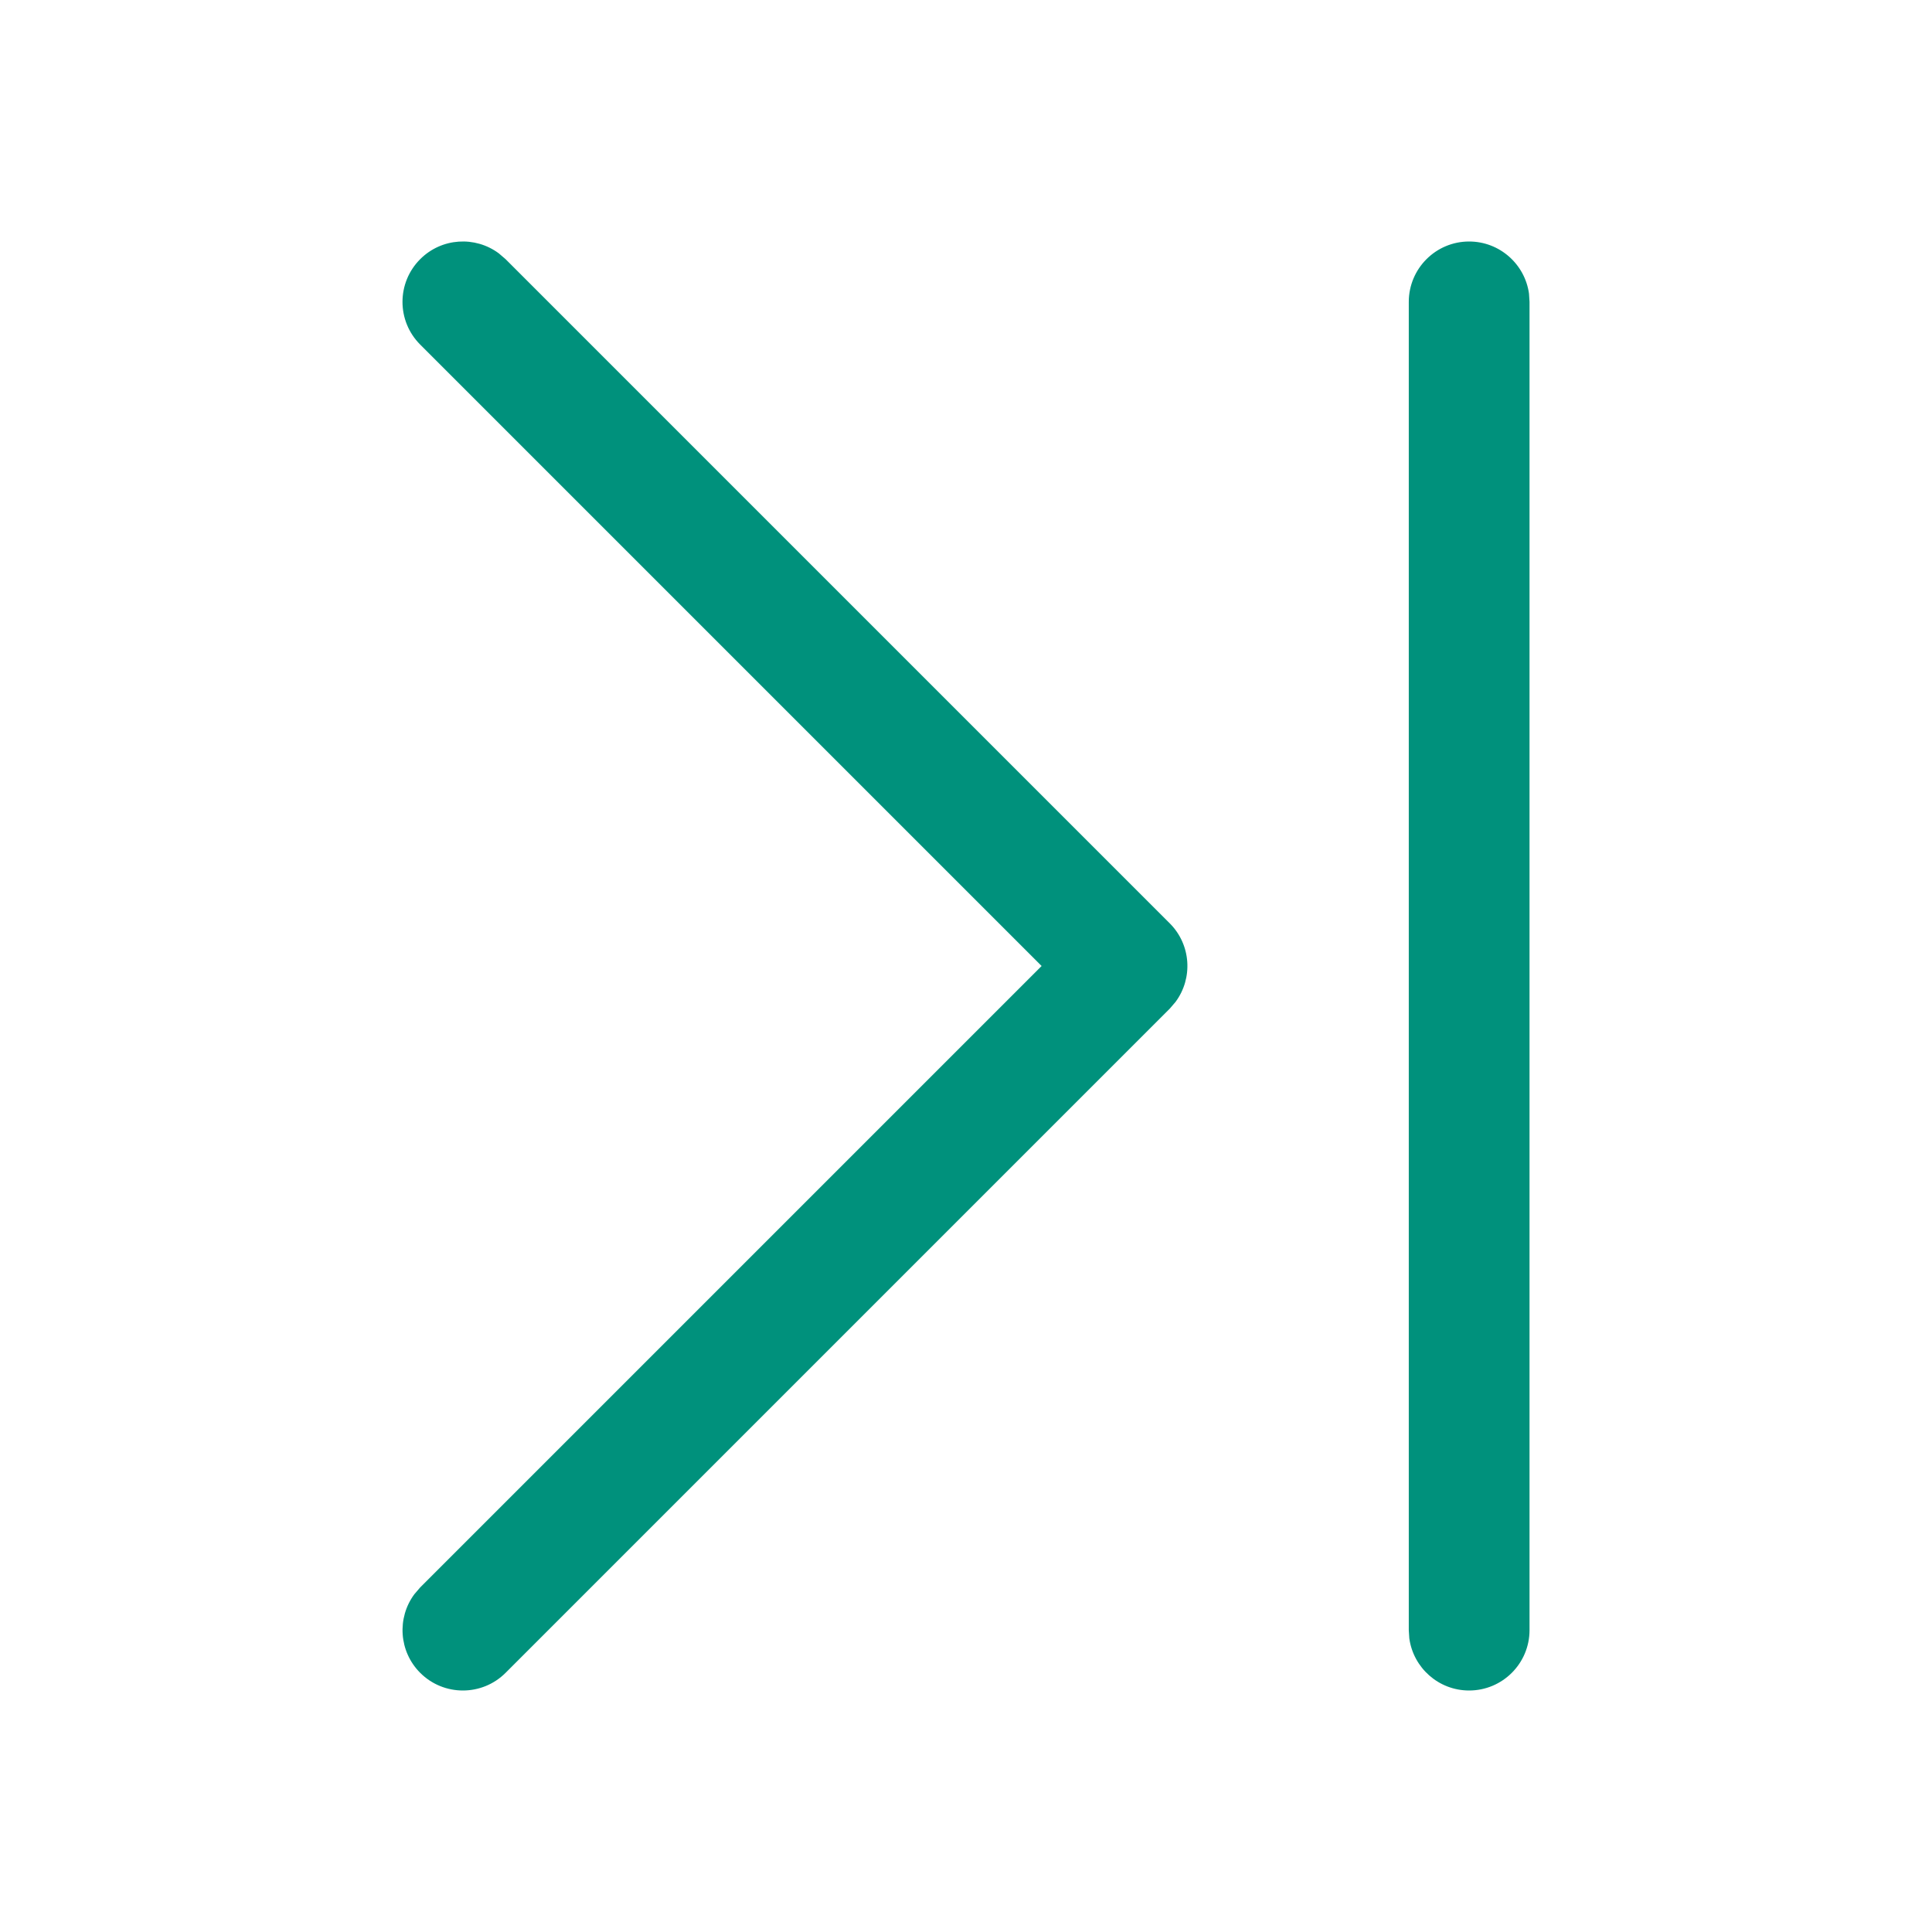<svg width="22" height="22" viewBox="0 0 22 22" fill="none" xmlns="http://www.w3.org/2000/svg">
<path d="M16.729 2.75C17.077 2.75 17.365 3.009 17.411 3.344L17.417 3.438V18.562C17.417 18.942 17.109 19.25 16.729 19.25C16.381 19.25 16.094 18.991 16.048 18.656L16.042 18.562V3.438C16.042 3.058 16.35 2.75 16.729 2.75ZM4.785 2.951C5.029 2.707 5.411 2.685 5.68 2.885L5.757 2.951L13.32 10.514C13.564 10.758 13.586 11.14 13.386 11.409L13.32 11.486L5.757 19.049C5.489 19.317 5.053 19.317 4.785 19.049C4.541 18.805 4.519 18.423 4.718 18.154L4.785 18.076L11.861 11L4.785 3.924C4.516 3.655 4.516 3.22 4.785 2.951Z" fill="#00917C"/>
</svg>
